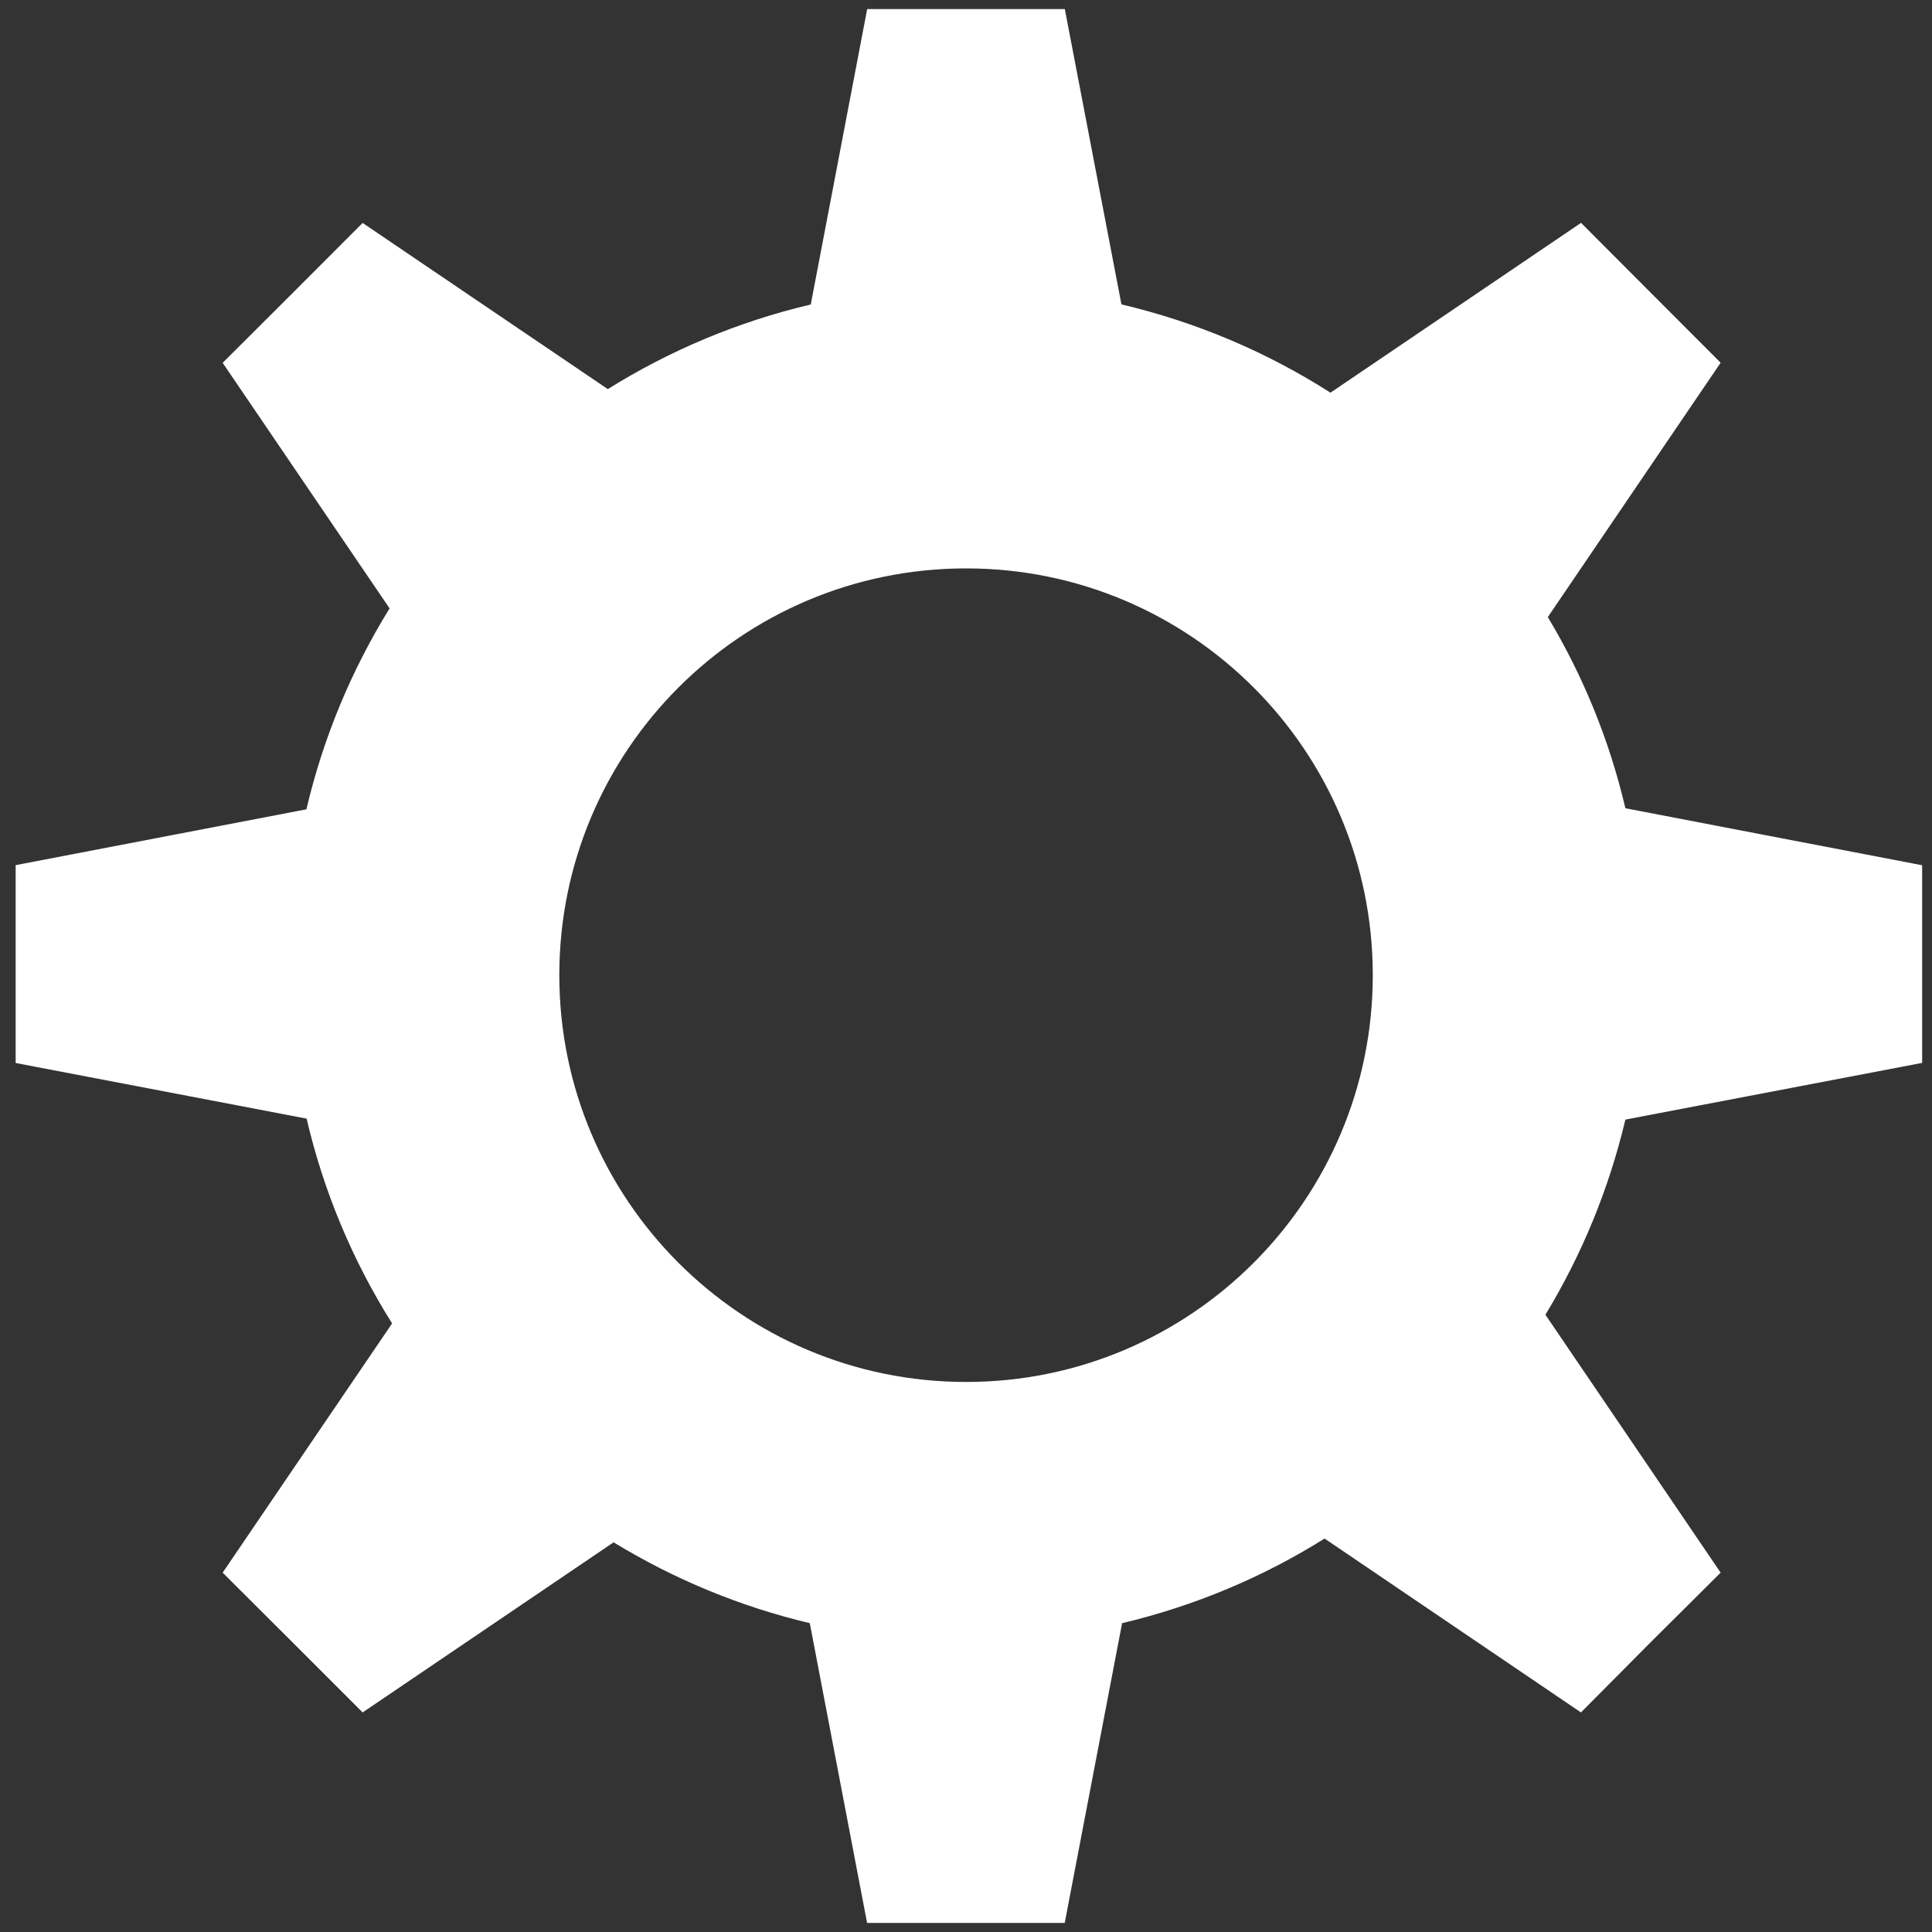 <?xml version="1.0" encoding="utf-8"?>
<!-- Generator: Adobe Illustrator 16.0.0, SVG Export Plug-In . SVG Version: 6.00 Build 0)  -->
<!DOCTYPE svg PUBLIC "-//W3C//DTD SVG 1.1//EN" "http://www.w3.org/Graphics/SVG/1.1/DTD/svg11.dtd">
<svg version="1.1" id="Calque_1" xmlns="http://www.w3.org/2000/svg" xmlns:xlink="http://www.w3.org/1999/xlink" x="0px" y="0px"
	 width="20px" height="20px" viewBox="0 0 20 20" enable-background="new 0 0 20 20" xml:space="preserve">
<rect x="0" y="0" width="20" height="20" fill="#333333" stroke="none"/>
<path fill="#FFFFFF" d="M16.826,8.367c-0.166-0.708-0.439-1.372-0.803-1.979l1.789-2.633L17.088,3.03l-0.721-0.723l-2.594,1.758
	c-0.656-0.419-1.385-0.73-2.164-0.914l-0.586-3.057h-1.022H8.977L8.393,3.152C7.638,3.33,6.931,3.629,6.292,4.028L3.754,2.308
	L3.033,3.03L2.305,3.756l1.728,2.542C3.641,6.932,3.347,7.631,3.172,8.378L0.162,8.956v1.022v1.026l3.012,0.576
	c0.178,0.763,0.48,1.476,0.885,2.12L2.305,16.28l0.728,0.726l0.721,0.721l2.598-1.761c0.621,0.379,1.303,0.664,2.031,0.837
	l0.593,3.103h1.024h1.022l0.594-3.103c0.754-0.179,1.459-0.477,2.096-0.876l2.654,1.8l0.719-0.724l0.727-0.723l-1.814-2.67
	c0.375-0.618,0.656-1.296,0.828-2.02l3.072-0.587V9.979V8.957L16.826,8.367z M10.001,14.306c-2.326,0-4.211-1.886-4.211-4.211
	c0-2.326,1.885-4.211,4.211-4.211c2.325,0,4.21,1.885,4.21,4.211C14.211,12.42,12.326,14.306,10.001,14.306z"/>
</svg>
